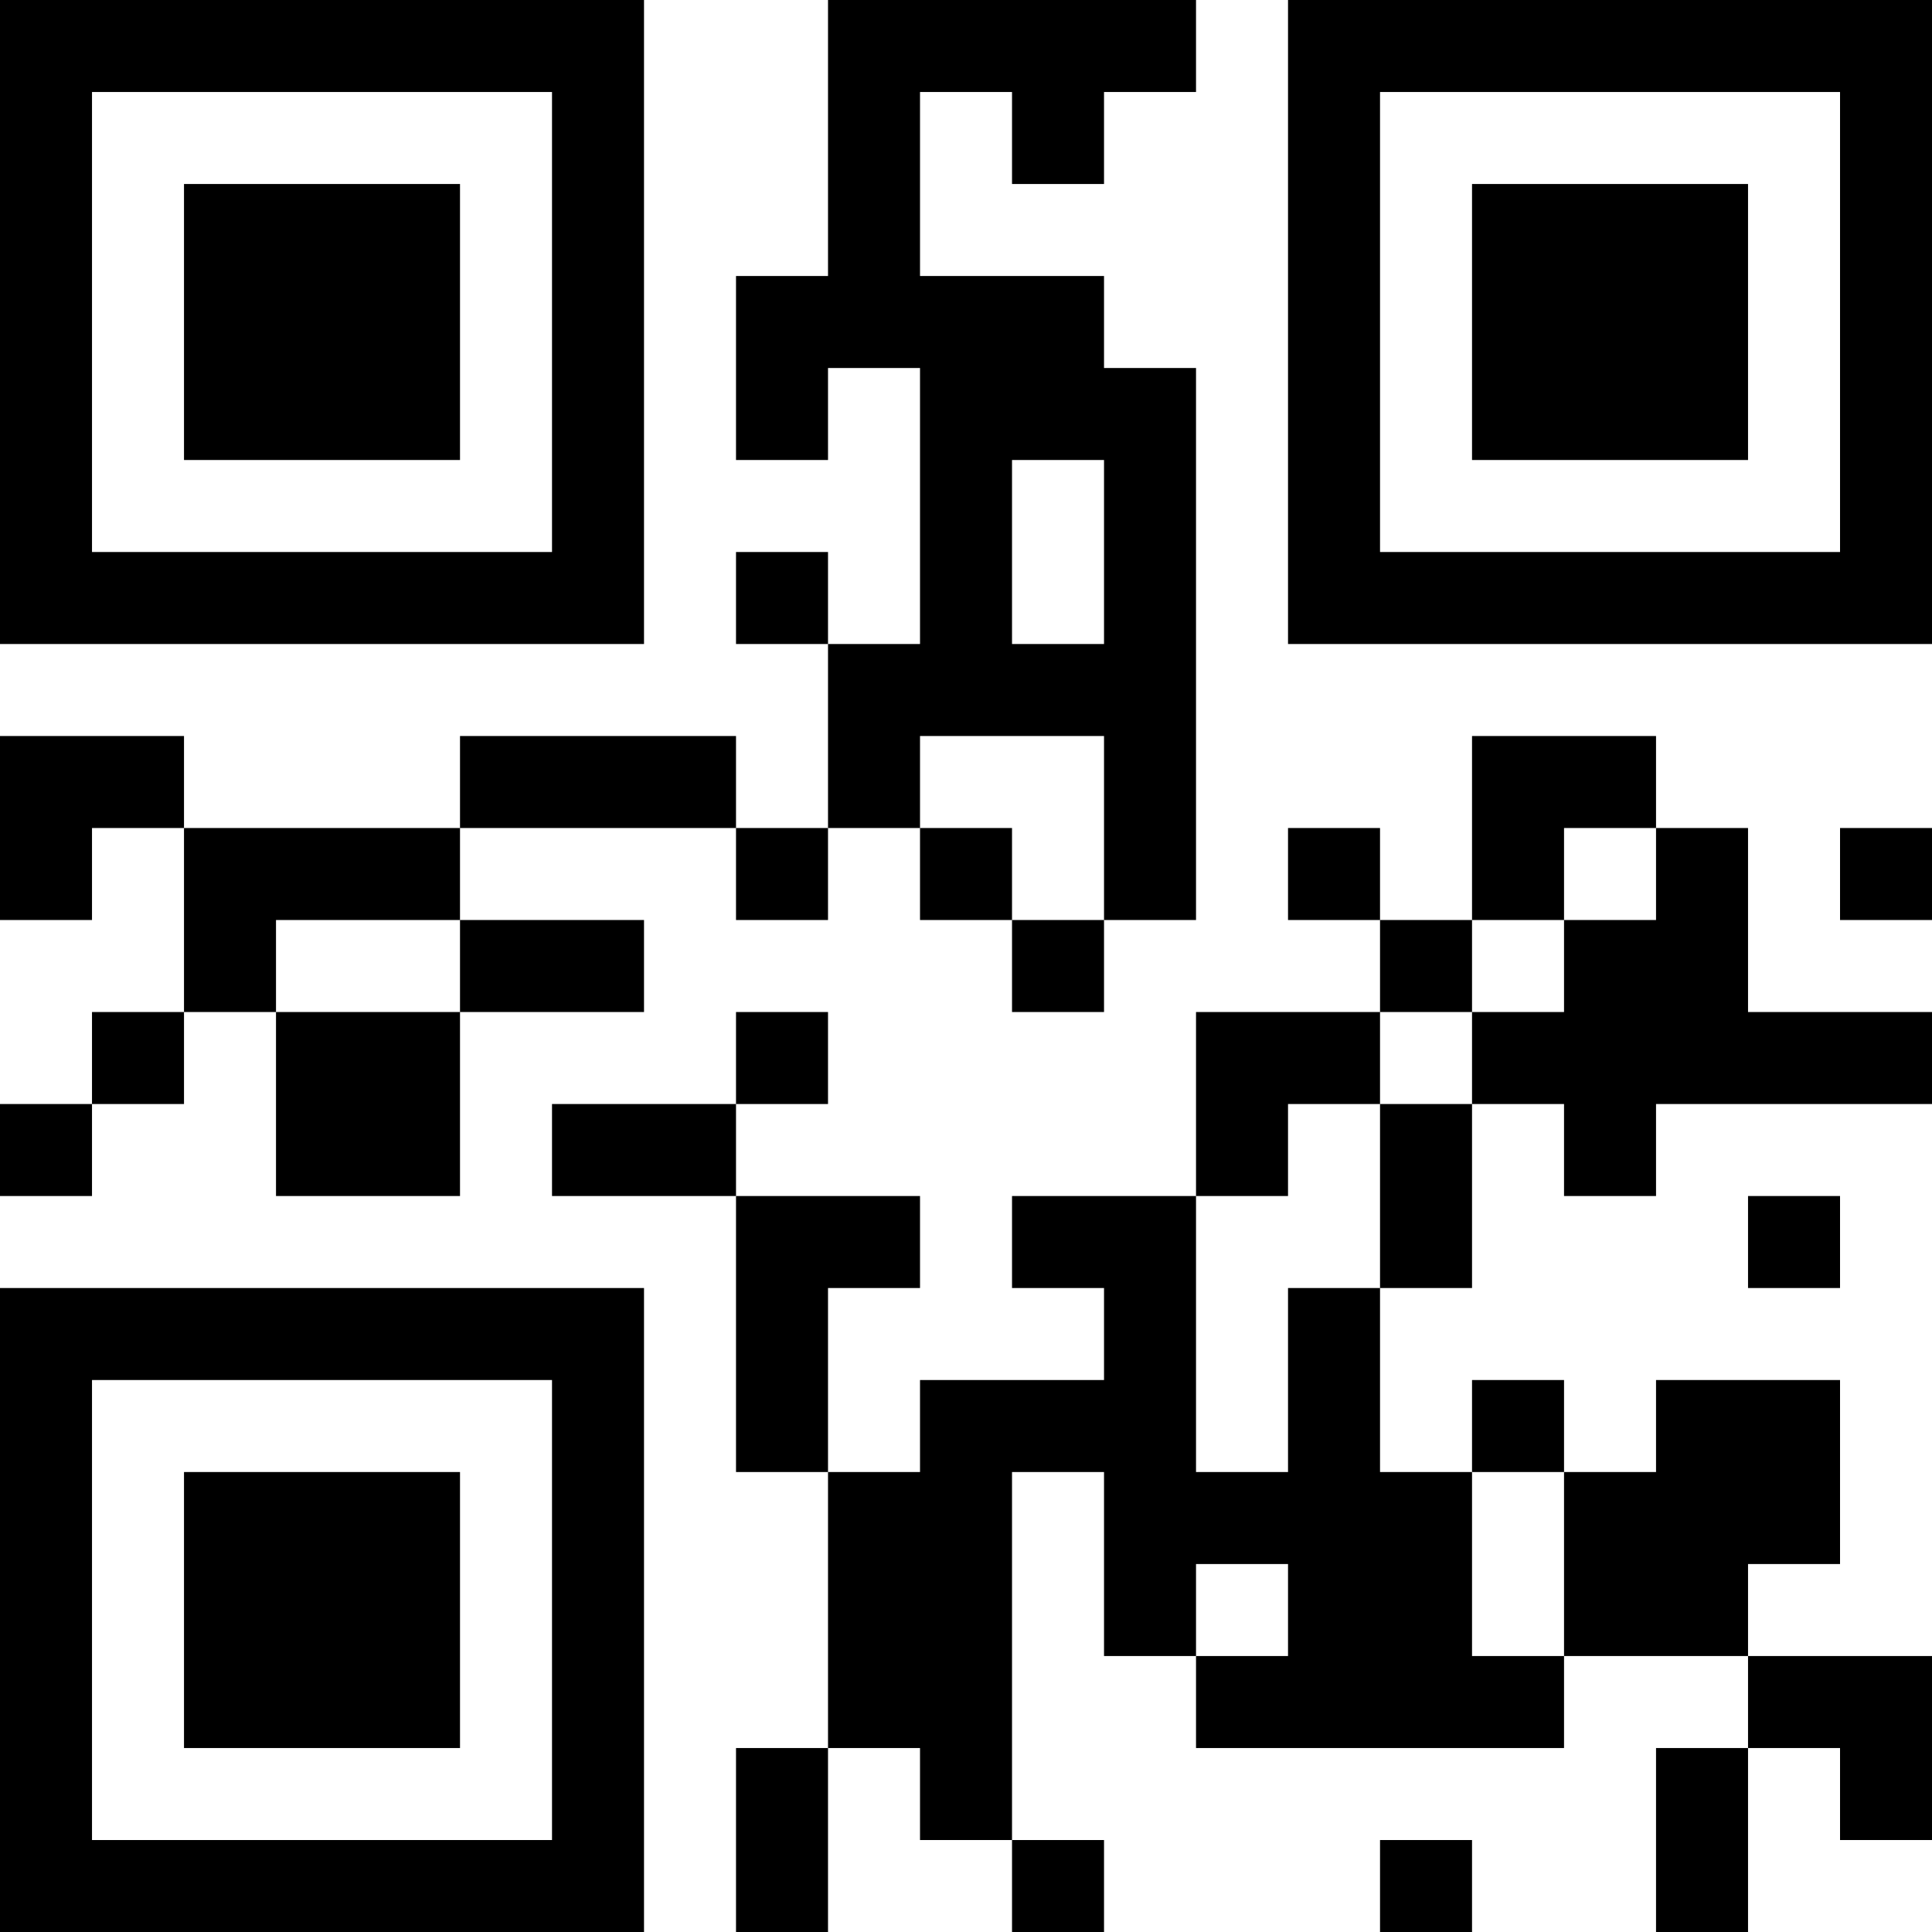 <?xml version="1.0" encoding="UTF-8"?>
<svg xmlns="http://www.w3.org/2000/svg" version="1.1" width="200" height="200" viewBox="0 0 200 200"><rect x="0" y="0" width="200" height="200" fill="#ffffff"/><g transform="scale(9.524)"><g transform="translate(0,0)"><path fill-rule="evenodd" d="M9 0L9 3L8 3L8 5L9 5L9 4L10 4L10 7L9 7L9 6L8 6L8 7L9 7L9 9L8 9L8 8L5 8L5 9L2 9L2 8L0 8L0 10L1 10L1 9L2 9L2 11L1 11L1 12L0 12L0 13L1 13L1 12L2 12L2 11L3 11L3 13L5 13L5 11L7 11L7 10L5 10L5 9L8 9L8 10L9 10L9 9L10 9L10 10L11 10L11 11L12 11L12 10L13 10L13 4L12 4L12 3L10 3L10 1L11 1L11 2L12 2L12 1L13 1L13 0ZM11 5L11 7L12 7L12 5ZM10 8L10 9L11 9L11 10L12 10L12 8ZM16 8L16 10L15 10L15 9L14 9L14 10L15 10L15 11L13 11L13 13L11 13L11 14L12 14L12 15L10 15L10 16L9 16L9 14L10 14L10 13L8 13L8 12L9 12L9 11L8 11L8 12L6 12L6 13L8 13L8 16L9 16L9 19L8 19L8 21L9 21L9 19L10 19L10 20L11 20L11 21L12 21L12 20L11 20L11 16L12 16L12 18L13 18L13 19L17 19L17 18L19 18L19 19L18 19L18 21L19 21L19 19L20 19L20 20L21 20L21 18L19 18L19 17L20 17L20 15L18 15L18 16L17 16L17 15L16 15L16 16L15 16L15 14L16 14L16 12L17 12L17 13L18 13L18 12L21 12L21 11L19 11L19 9L18 9L18 8ZM17 9L17 10L16 10L16 11L15 11L15 12L14 12L14 13L13 13L13 16L14 16L14 14L15 14L15 12L16 12L16 11L17 11L17 10L18 10L18 9ZM20 9L20 10L21 10L21 9ZM3 10L3 11L5 11L5 10ZM19 13L19 14L20 14L20 13ZM16 16L16 18L17 18L17 16ZM13 17L13 18L14 18L14 17ZM15 20L15 21L16 21L16 20ZM0 0L0 7L7 7L7 0ZM1 1L1 6L6 6L6 1ZM2 2L2 5L5 5L5 2ZM14 0L14 7L21 7L21 0ZM15 1L15 6L20 6L20 1ZM16 2L16 5L19 5L19 2ZM0 14L0 21L7 21L7 14ZM1 15L1 20L6 20L6 15ZM2 16L2 19L5 19L5 16Z" fill="#000000"/></g></g></svg>
